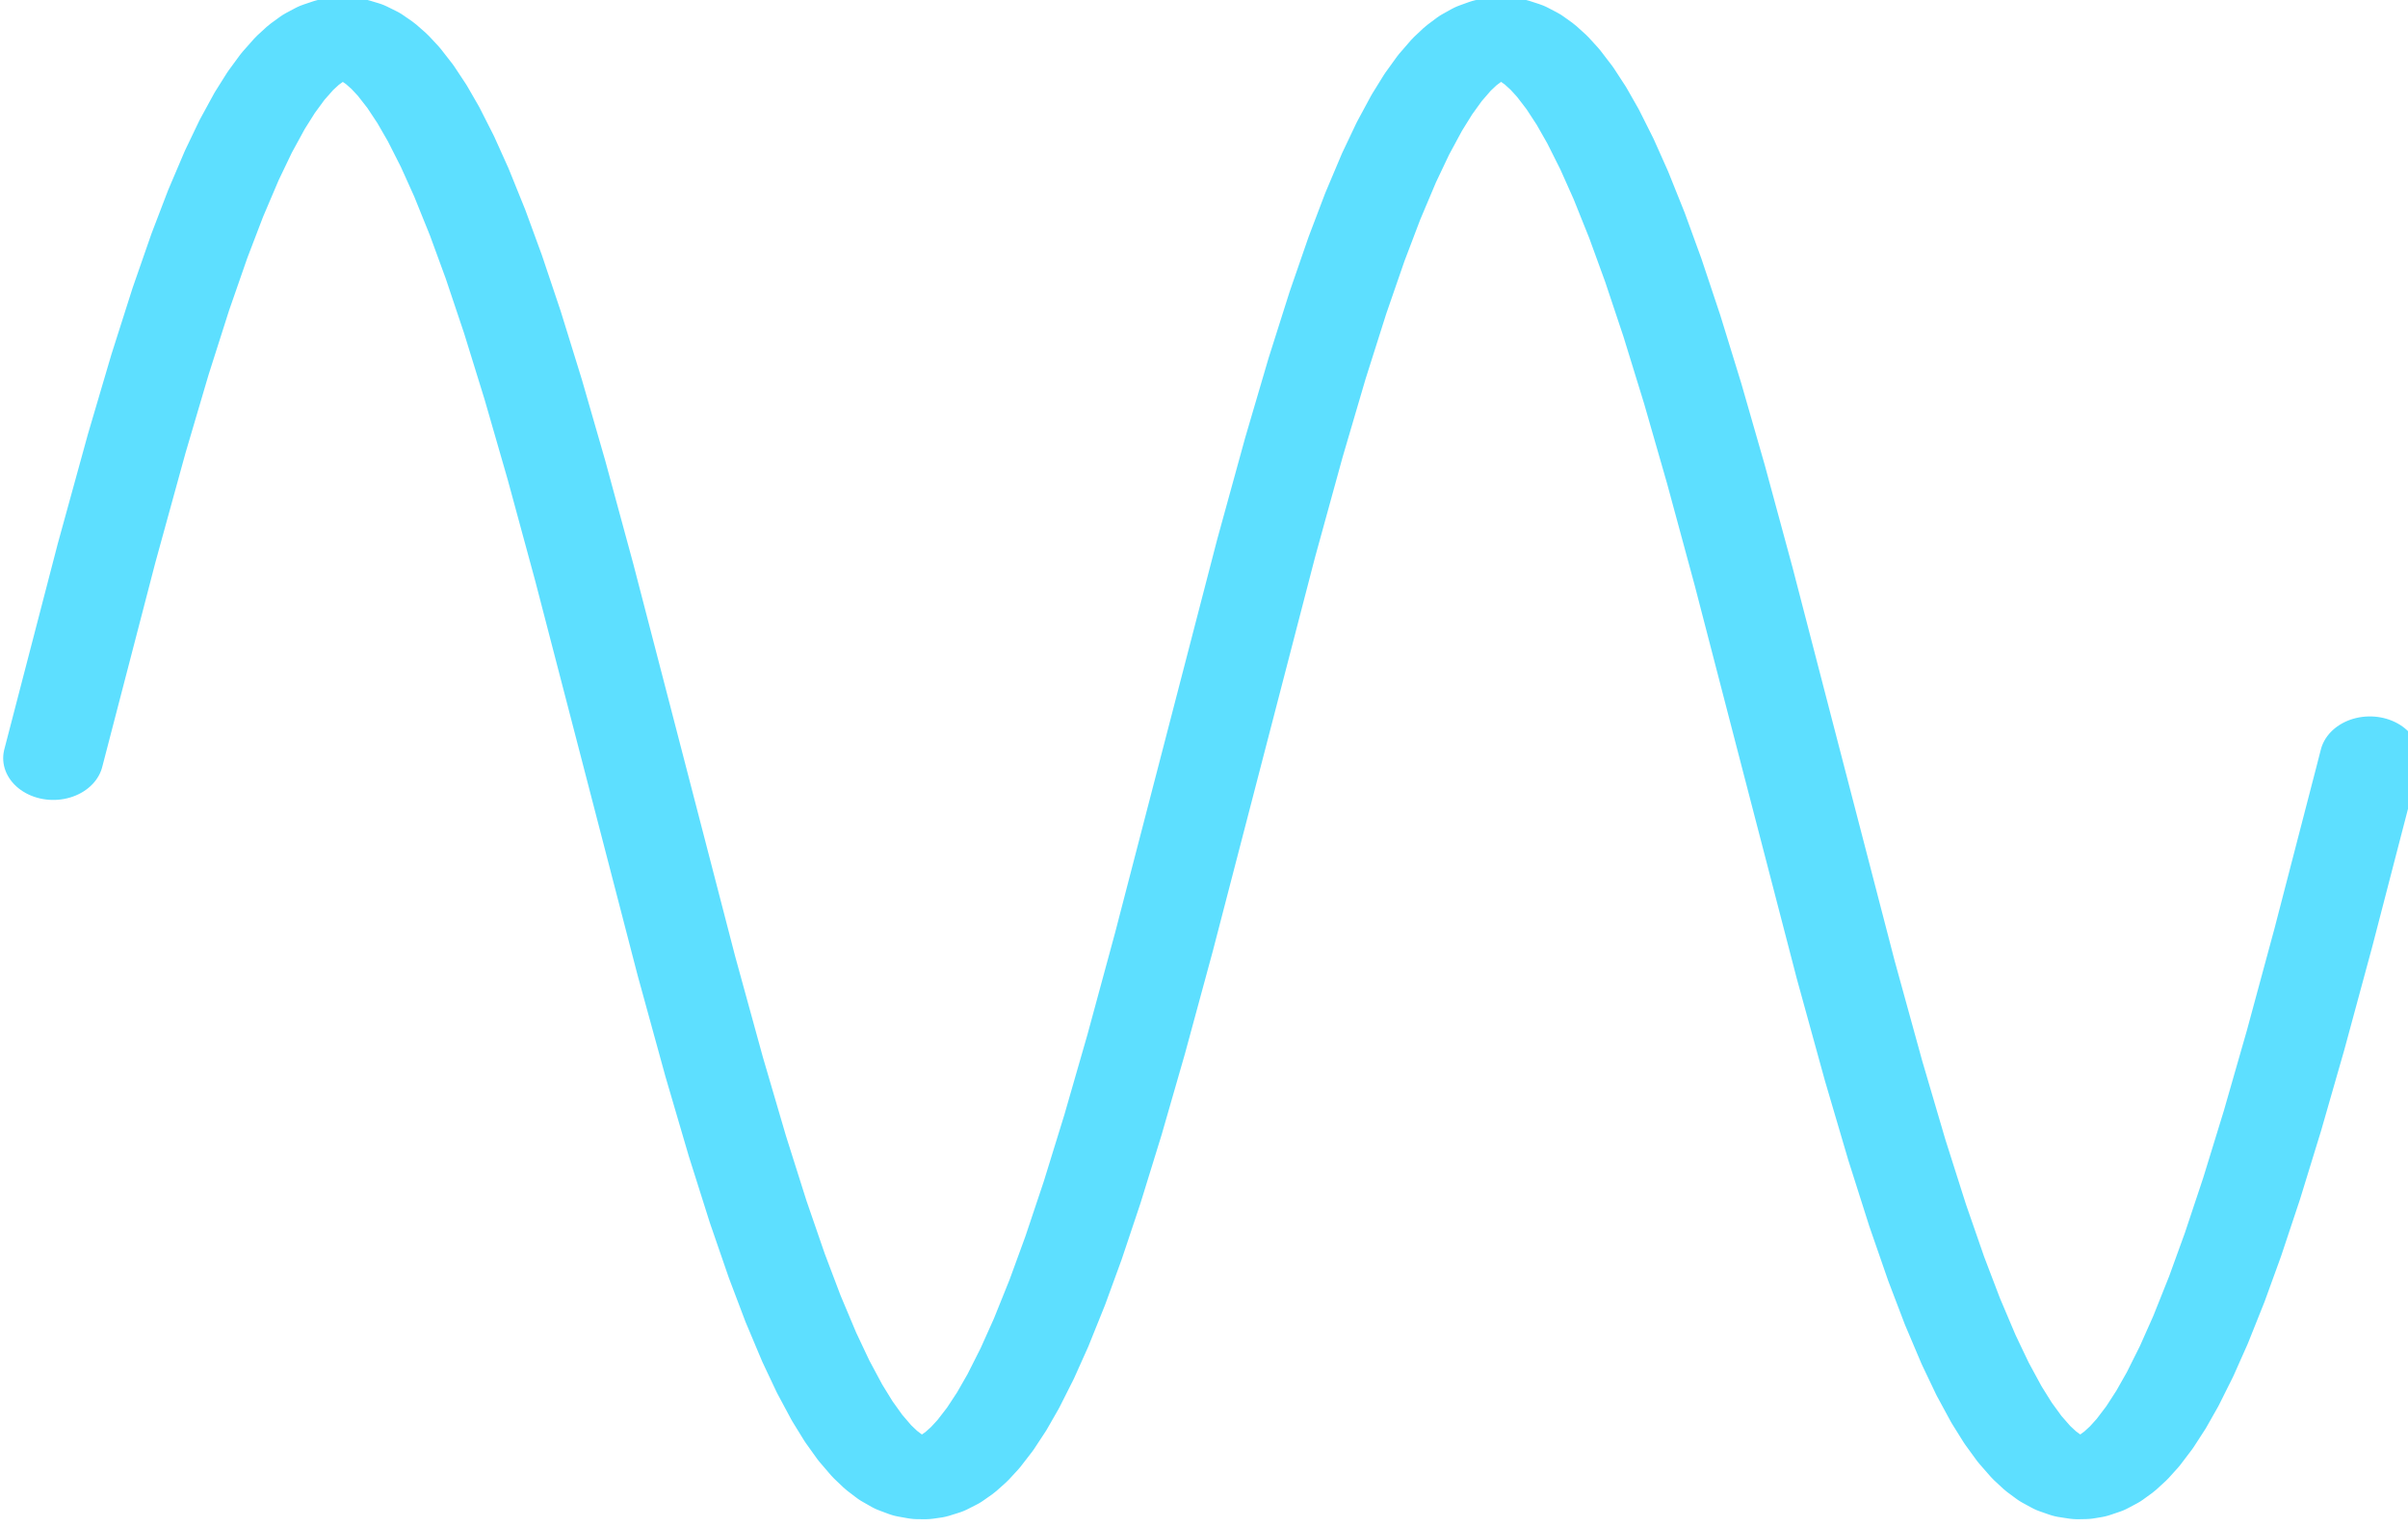 <?xml version="1.0" encoding="UTF-8" standalone="no"?>
<!-- Created with Inkscape (http://www.inkscape.org/) -->

<svg
   width="18.584mm"
   height="11.782mm"
   viewBox="0 0 18.584 11.782"
   version="1.1"
   id="svg1"
   inkscape:version="1.3.2 (091e20e, 2023-11-25, custom)"
   sodipodi:docname="cyclic.svg"
   xmlns:inkscape="http://www.inkscape.org/namespaces/inkscape"
   xmlns:sodipodi="http://sodipodi.sourceforge.net/DTD/sodipodi-0.dtd"
   xmlns="http://www.w3.org/2000/svg"
   xmlns:svg="http://www.w3.org/2000/svg">
  <sodipodi:namedview
     id="namedview1"
     pagecolor="#ffffff"
     bordercolor="#000000"
     borderopacity="0.25"
     inkscape:showpageshadow="2"
     inkscape:pageopacity="0.0"
     inkscape:pagecheckerboard="0"
     inkscape:deskcolor="#d1d1d1"
     inkscape:document-units="mm"
     inkscape:zoom="2.8044052"
     inkscape:cx="0.53487279"
     inkscape:cy="58.301134"
     inkscape:window-width="1920"
     inkscape:window-height="1001"
     inkscape:window-x="-9"
     inkscape:window-y="-9"
     inkscape:window-maximized="1"
     inkscape:current-layer="layer1" />
  <defs
     id="defs1">
    <clipPath
       id="p9b991f9323-9-9">
      <rect
         x="57.6"
         y="41.472"
         width="357.12"
         height="266.112"
         id="rect37-2-8" />
    </clipPath>
    <clipPath
       id="p46a843d1e2-1">
      <rect
         x="57.6"
         y="41.472"
         width="357.12"
         height="266.112"
         id="rect70-4" />
    </clipPath>
    <clipPath
       id="p46a843d1e2-7">
      <rect
         x="57.6"
         y="41.472"
         width="357.12"
         height="266.112"
         id="rect70-5" />
    </clipPath>
    <clipPath
       id="p46a843d1e2">
      <rect
         x="57.6"
         y="41.472"
         width="357.12"
         height="266.112"
         id="rect70" />
    </clipPath>
  </defs>
  <g
     inkscape:label="Calque 1"
     inkscape:groupmode="layer"
     id="layer1"
     transform="translate(-119.062,-126.471)">
    <g
       id="group_sine"
       transform="matrix(0.353,0,0,0.353,99.129,148.908)"
       style="stroke-linecap:butt;stroke-linejoin:round">
      <path
         d="m 73.833,174.528 7.475,-34.51 4.225,-18.413 3.25,-13.228 2.925,-11.017 2.6,-8.967 2.275,-7.134 2.275,-6.412 1.95,-4.883 1.95,-4.287 1.625,-3.1 1.625,-2.658 1.625,-2.204 1.3,-1.431 1.3,-1.132 1.3,-0.83 1.3,-0.526 0.975,-0.194 0.975,-0.022 0.975,0.151 1.3,0.468 1.3,0.773 1.3,1.076 1.3,1.375 1.3,1.672 1.625,2.5 1.625,2.947 1.625,3.382 1.95,4.613 1.95,5.194 2.275,6.754 2.275,7.452 2.6,9.296 2.925,11.34 3.25,13.523 3.9,17.218 5.525,25.511 8.774,40.578 3.9,17.02 3.25,13.298 2.925,11.093 2.6,9.045 2.275,7.209 2.275,6.492 1.95,4.955 1.95,4.363 1.625,3.166 1.625,2.725 1.625,2.273 1.3,1.487 1.3,1.188 1.3,0.887 1.3,0.583 1.3,0.277 0.975,0.007 0.975,-0.165 1.3,-0.487 1.3,-0.792 1.3,-1.094 1.3,-1.394 1.3,-1.69 1.625,-2.523 1.625,-2.969 1.625,-3.403 1.95,-4.638 1.95,-5.217 2.275,-6.78 2.275,-7.475 2.6,-9.321 2.925,-11.364 3.25,-13.545 3.9,-17.237 5.525,-25.524 8.774,-40.562 3.9,-17 3.25,-13.275 2.925,-11.068 2.6,-9.019 2.275,-7.184 2.275,-6.465 1.95,-4.931 1.95,-4.338 1.625,-3.144 1.625,-2.702 1.625,-2.25 1.3,-1.469 1.3,-1.17 1.3,-0.868 1.3,-0.564 1.3,-0.258 0.975,0.007 0.975,0.179 1.3,0.507 1.3,0.811 1.3,1.113 1.3,1.413 1.3,1.709 1.625,2.545 1.625,2.991 1.625,3.424 1.95,4.663 1.95,5.241 2.275,6.805 2.275,7.499 2.6,9.345 2.925,11.387 3.25,13.567 3.9,17.256 5.85,27.056 8.449,39.025 3.9,16.979 3.25,13.251 2.925,11.042 2.6,8.993 2.275,7.159 2.275,6.438 1.95,4.907 1.95,4.313 1.625,3.122 1.625,2.68 1.625,2.227 1.3,1.45 1.3,1.151 1.3,0.849 1.3,0.545 1.3,0.239 0.975,-0.021 0.975,-0.194 1.3,-0.526 1.3,-0.83 1.3,-1.132 1.3,-1.431 1.3,-1.727 1.625,-2.568 1.625,-3.013 1.625,-3.446 1.95,-4.687 1.95,-5.264 2.275,-6.831 2.275,-7.523 2.6,-9.37 2.925,-11.411 3.25,-13.588 3.9,-17.274 5.85,-27.068 0.65,-3.043 v 0"
         clip-path="url(#p46a843d1e2)"
         style="fill:none;stroke:#5ddfff;stroke-width:14.038;stroke-linecap:round;stroke-linejoin:round;stroke-dasharray:none;stroke-opacity:1"
         id="path66"
         transform="matrix(0.156,0,0,0.13,46.114,-69.677)" />
    </g>
  </g>
</svg>
